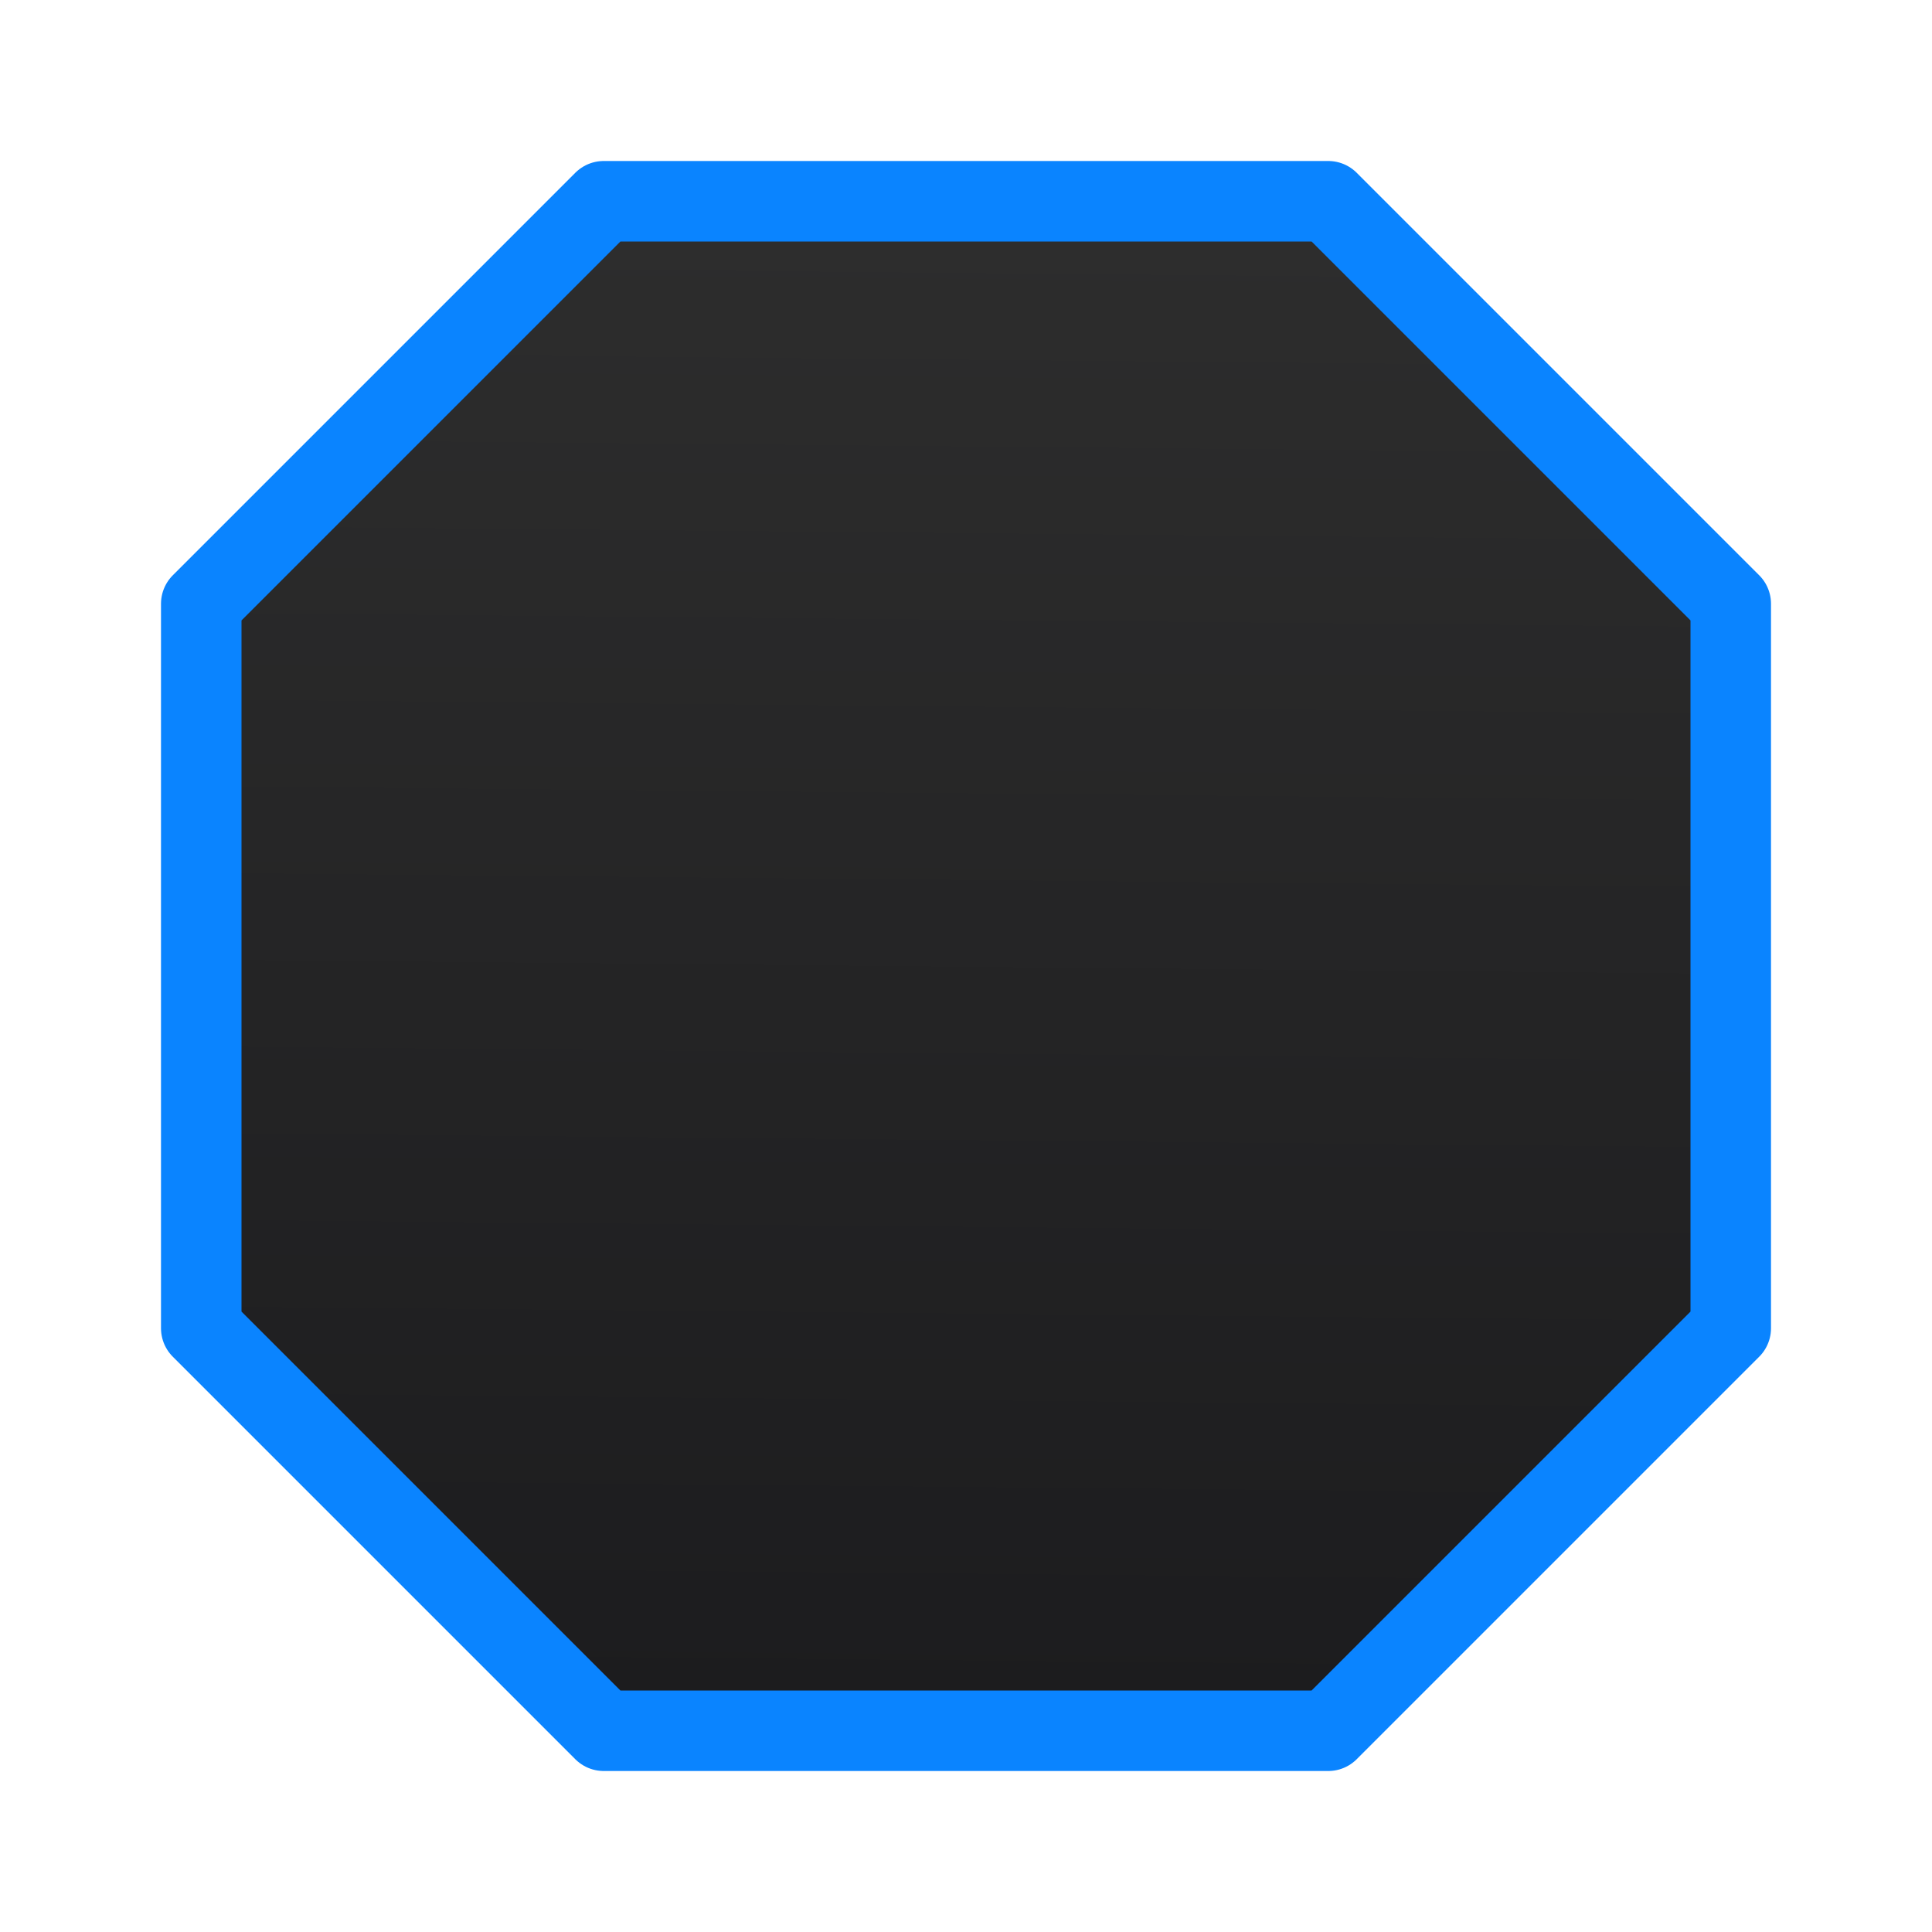 <svg viewBox="0 0 24 24" xmlns="http://www.w3.org/2000/svg" xmlns:xlink="http://www.w3.org/1999/xlink"><linearGradient id="a" gradientUnits="userSpaceOnUse" x1="10.949" x2="11.119" y1="21.153" y2="2.847"><stop offset="0" stop-color="#1c1c1e"/><stop offset="1" stop-color="#2d2d2d"/></linearGradient><path d="m7.5 2.5-5 5v9l5 5h9l5-5v-9l-5-5z" fill="url(#a)" stroke="#0a84ff" stroke-linecap="round" stroke-linejoin="round"/></svg>